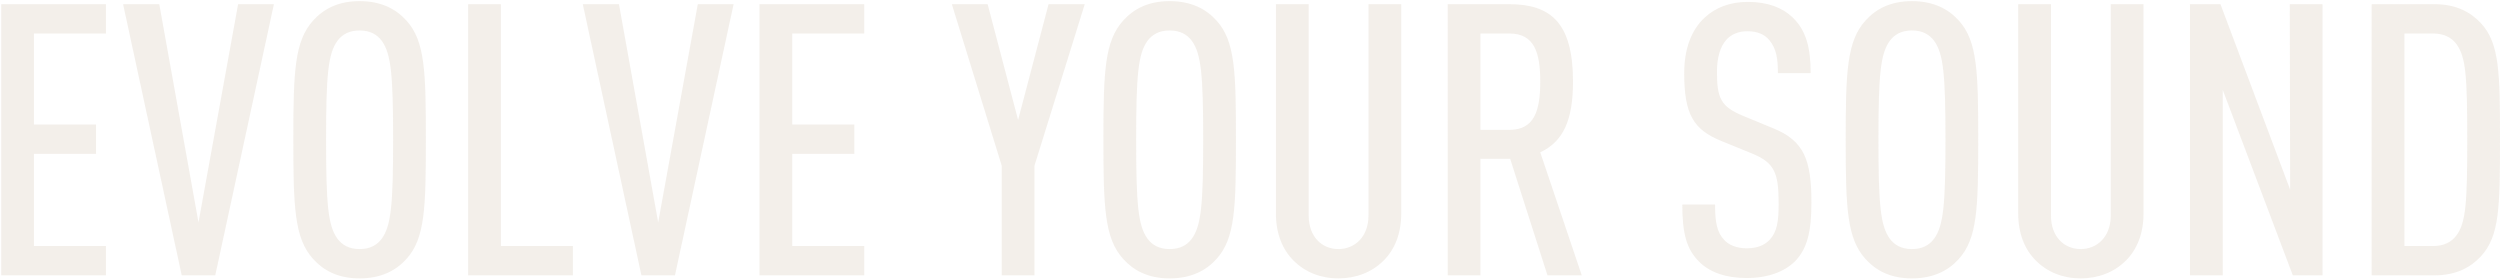 <svg width="1943" height="217" viewBox="0 0 1943 217" xmlns="http://www.w3.org/2000/svg"><title>EVOLVE YOUR SOUND</title><path d="M82.344 214v-22.792H26.4v-71.632h48.248V96.784H26.4V26.04h55.944V3.248H.944V214h81.4zM212.88 3.248h-27.824l-30.784 169.608L123.784 3.248h-28.12L141.248 214h26.048L212.88 3.248zm118.104 105.376c0-52.688-.592-76.664-15.096-92.648C307.896 7.096 296.352.88 279.48.88s-28.12 6.216-36.112 15.096c-14.504 15.984-15.392 39.96-15.392 92.648 0 52.688.888 76.664 15.392 92.648 7.992 8.88 19.24 15.096 36.112 15.096 16.872 0 28.416-6.216 36.408-15.096 14.504-15.984 15.096-39.96 15.096-92.648zm-25.456 0c0 50.024-1.48 66.896-8.88 76.96-3.552 4.736-8.88 7.992-17.168 7.992-8.288 0-13.616-3.256-17.168-7.992-7.4-10.064-8.88-26.936-8.88-76.96 0-50.024 1.48-66.896 8.88-76.96 3.552-4.736 8.88-7.992 17.168-7.992 8.288 0 13.616 3.256 17.168 7.992 7.4 10.064 8.88 26.936 8.88 76.96zM445.24 214v-22.792h-55.944V3.248H363.84V214h81.4zM570.152 3.248h-27.824l-30.784 169.608L481.056 3.248h-28.12L498.52 214h26.048L570.152 3.248zM671.68 214v-22.792h-55.944v-71.632h48.248V96.784h-48.248V26.04h55.944V3.248h-81.4V214h81.4zM843.064 3.248h-28.12l-23.68 89.984-23.68-89.984H739.76l38.776 125.504V214h25.456v-85.248L843.064 3.248zm117.512 105.376c0-52.688-.592-76.664-15.096-92.648C937.488 7.096 925.944.88 909.072.88s-28.12 6.216-36.112 15.096c-14.504 15.984-15.392 39.96-15.392 92.648 0 52.688.888 76.664 15.392 92.648 7.992 8.88 19.24 15.096 36.112 15.096 16.872 0 28.416-6.216 36.408-15.096 14.504-15.984 15.096-39.96 15.096-92.648zm-25.456 0c0 50.024-1.48 66.896-8.88 76.96-3.552 4.736-8.88 7.992-17.168 7.992-8.288 0-13.616-3.256-17.168-7.992-7.4-10.064-8.88-26.936-8.88-76.96 0-50.024 1.48-66.896 8.88-76.96 3.552-4.736 8.88-7.992 17.168-7.992 8.288 0 13.616 3.256 17.168 7.992 7.4 10.064 8.88 26.936 8.88 76.96zm153.92 57.424V3.248h-25.456v164.28c0 16.576-10.656 26.048-23.384 26.048s-23.088-9.472-23.088-26.048V3.248h-25.456v162.8c0 15.392 5.032 27.824 13.616 36.408 9.176 9.176 21.312 13.912 34.928 13.912 13.616 0 26.048-4.736 35.224-13.912 8.584-8.584 13.616-21.016 13.616-36.408zM1229.344 214l-32.264-95.608c18.352-8.584 25.456-25.752 25.456-55.056 0-46.176-17.76-60.088-49.728-60.088h-47.656V214h25.456v-90.576h23.088L1202.704 214h26.64zM1197.08 63.336c0 22.496-4.44 37.592-23.976 37.592h-22.496V26.04h22.496c19.536 0 23.976 15.096 23.976 37.296zm210.752 94.128c0-33.152-5.624-47.952-29.6-57.72l-23.68-9.768c-16.872-7.104-20.128-13.32-20.128-34.04 0-10.952 2.368-19.536 7.4-25.16 3.552-3.848 8.88-6.512 16.28-6.512 7.992 0 13.616 2.664 17.168 7.104 5.328 6.512 6.512 14.208 6.512 25.456h25.456c0-19.24-3.256-32.856-13.912-43.216-7.992-7.696-19.536-12.136-34.928-12.136-13.912 0-25.16 4.44-33.448 12.136-10.656 9.768-15.984 24.864-15.984 43.216 0 31.968 7.104 43.808 28.712 52.688l23.976 9.768c17.168 7.104 20.72 14.504 20.72 38.776 0 13.912-1.184 21.904-6.808 28.12-3.848 4.144-9.472 6.808-18.056 6.808-7.992 0-13.912-2.664-17.464-6.512-5.624-5.92-7.104-13.616-7.104-27.528h-25.456c0 22.496 3.256 34.632 13.024 44.4 8.288 8.288 20.72 12.728 37 12.728 16.872 0 29.304-5.032 37.296-12.728 10.064-10.064 13.024-23.976 13.024-45.88zm129.648-48.84c0-52.688-.592-76.664-15.096-92.648-7.992-8.88-19.536-15.096-36.408-15.096s-28.12 6.216-36.112 15.096c-14.504 15.984-15.392 39.96-15.392 92.648 0 52.688.888 76.664 15.392 92.648 7.992 8.88 19.24 15.096 36.112 15.096 16.872 0 28.416-6.216 36.408-15.096 14.504-15.984 15.096-39.96 15.096-92.648zm-25.456 0c0 50.024-1.48 66.896-8.88 76.96-3.552 4.736-8.88 7.992-17.168 7.992-8.288 0-13.616-3.256-17.168-7.992-7.4-10.064-8.88-26.936-8.88-76.96 0-50.024 1.48-66.896 8.88-76.96 3.552-4.736 8.88-7.992 17.168-7.992 8.288 0 13.616 3.256 17.168 7.992 7.4 10.064 8.88 26.936 8.88 76.96zm153.92 57.424V3.248h-25.456v164.28c0 16.576-10.656 26.048-23.384 26.048s-23.088-9.472-23.088-26.048V3.248h-25.456v162.8c0 15.392 5.032 27.824 13.616 36.408 9.176 9.176 21.312 13.912 34.928 13.912 13.616 0 26.048-4.736 35.224-13.912 8.584-8.584 13.616-21.016 13.616-36.408zM1805.064 214V3.248h-25.456l.296 144.152-54.168-144.152h-23.68V214h25.456V69.848L1781.976 214h23.088zM1943 108.624c0-51.8-.296-74.888-14.8-90.576-7.992-8.584-19.24-14.8-36.112-14.8h-48.84V214h48.84c16.872 0 28.12-6.216 36.112-14.8 14.504-15.688 14.8-38.776 14.8-90.576zm-25.456 0c0 48.248-.888 64.528-8.584 74.592-3.552 4.736-9.472 7.992-17.76 7.992h-22.496V26.04h22.496c8.288 0 14.208 3.256 17.76 7.992 7.696 10.064 8.584 26.344 8.584 74.592z" fill-opacity=".2" fill="#C4B198" fill-rule="evenodd"/></svg>